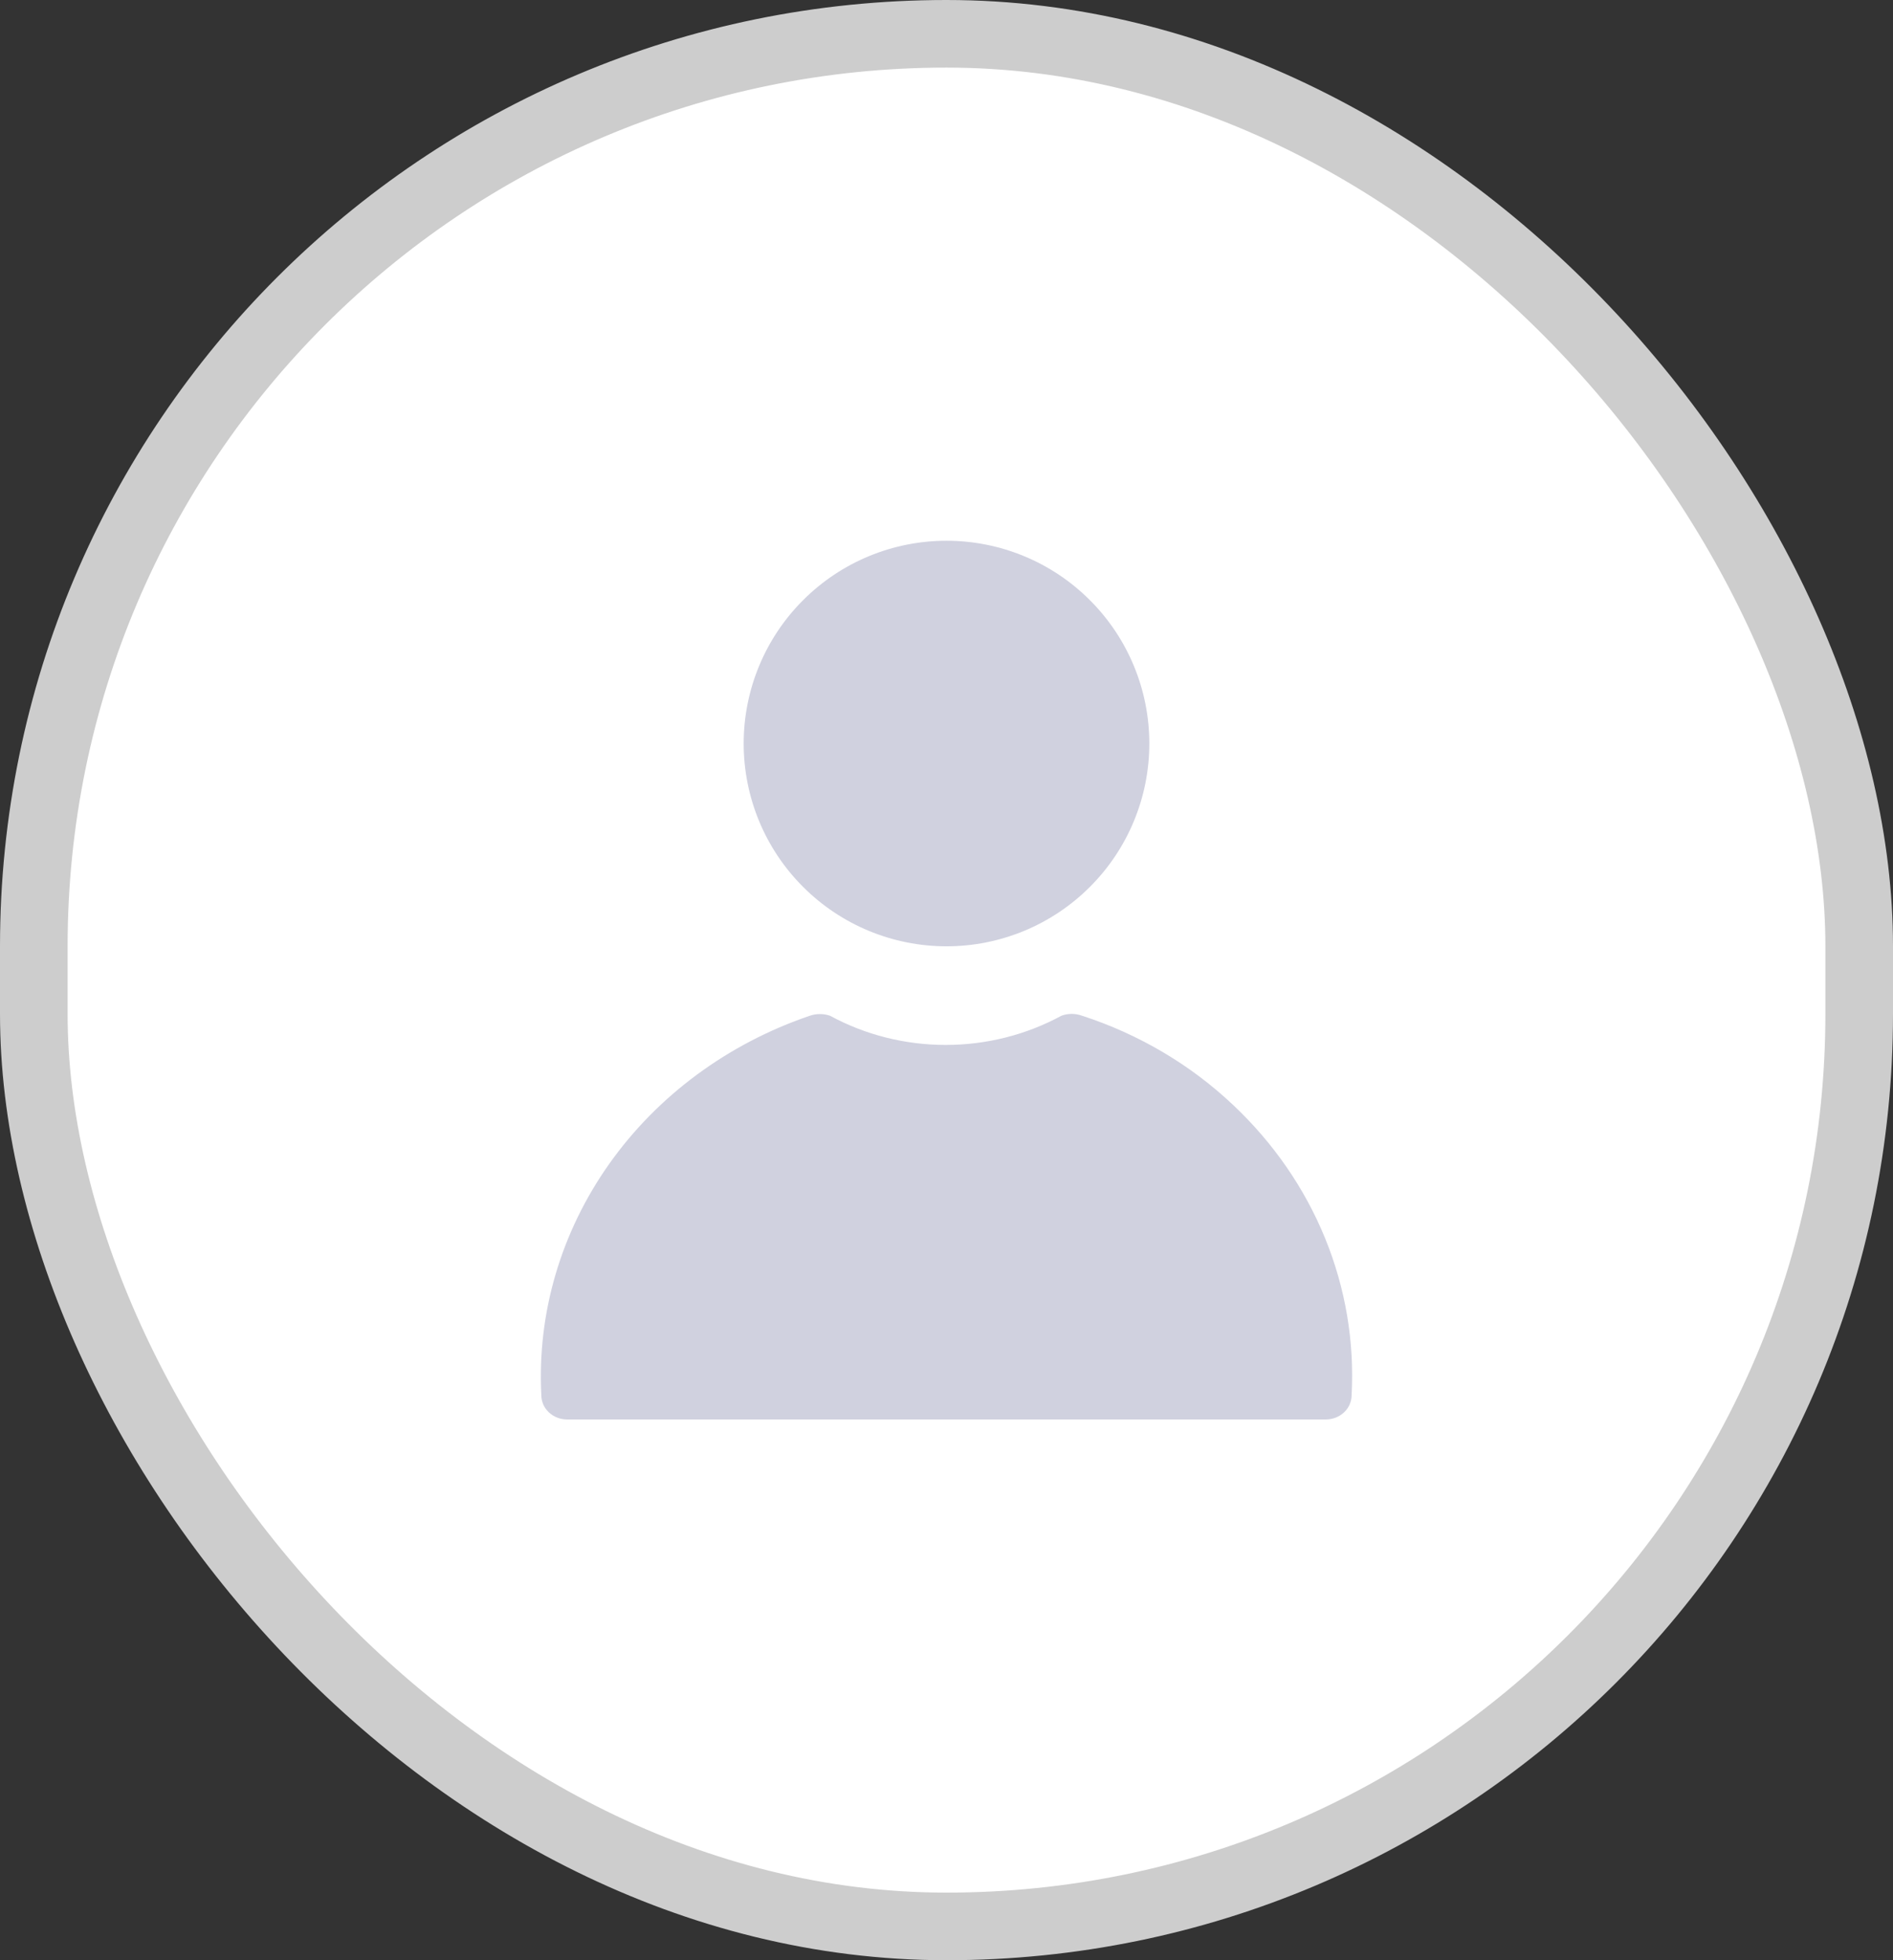 <svg width="28" height="29" viewBox="0 0 28 29" fill="none" xmlns="http://www.w3.org/2000/svg">
    <rect x="0" y="0" width="28" height="29" fill="#333333" stroke="none"/>
    <rect x="0.5" y="0.5" width="27" height="28" rx="13.5" fill="white"/>
    <rect x="0.5" y="0.5" width="27" height="28" rx="13.5" stroke="#CDCDCD"/>
    <path d="M14 14C14.796 14 15.559 13.684 16.121 13.121C16.684 12.559 17 11.796 17 11C17 10.204 16.684 9.441 16.121 8.879C15.559 8.316 14.796 8 14 8C13.204 8 12.441 8.316 11.879 8.879C11.316 9.441 11 10.204 11 11C11 11.796 11.316 12.559 11.879 13.121C12.441 13.684 13.204 14 14 14Z" fill="#D0D1DF"/>
    <path d="M18.238 16.346C17.61 15.752 16.846 15.3 16.005 15.027C15.906 14.991 15.798 14.991 15.7 15.027C15.18 15.31 14.589 15.459 13.988 15.459C13.387 15.459 12.797 15.31 12.277 15.027C12.18 14.994 12.075 14.994 11.979 15.027C10.766 15.44 9.726 16.209 9.011 17.219C8.296 18.23 7.944 19.429 8.007 20.641C8.007 20.736 8.047 20.828 8.119 20.895C8.19 20.962 8.287 21 8.388 21H19.611C19.712 21 19.809 20.962 19.88 20.895C19.952 20.828 19.992 20.736 19.992 20.641C20.035 19.85 19.902 19.059 19.6 18.319C19.298 17.579 18.834 16.907 18.238 16.346Z" fill="#D0D1DF"/>
</svg>
